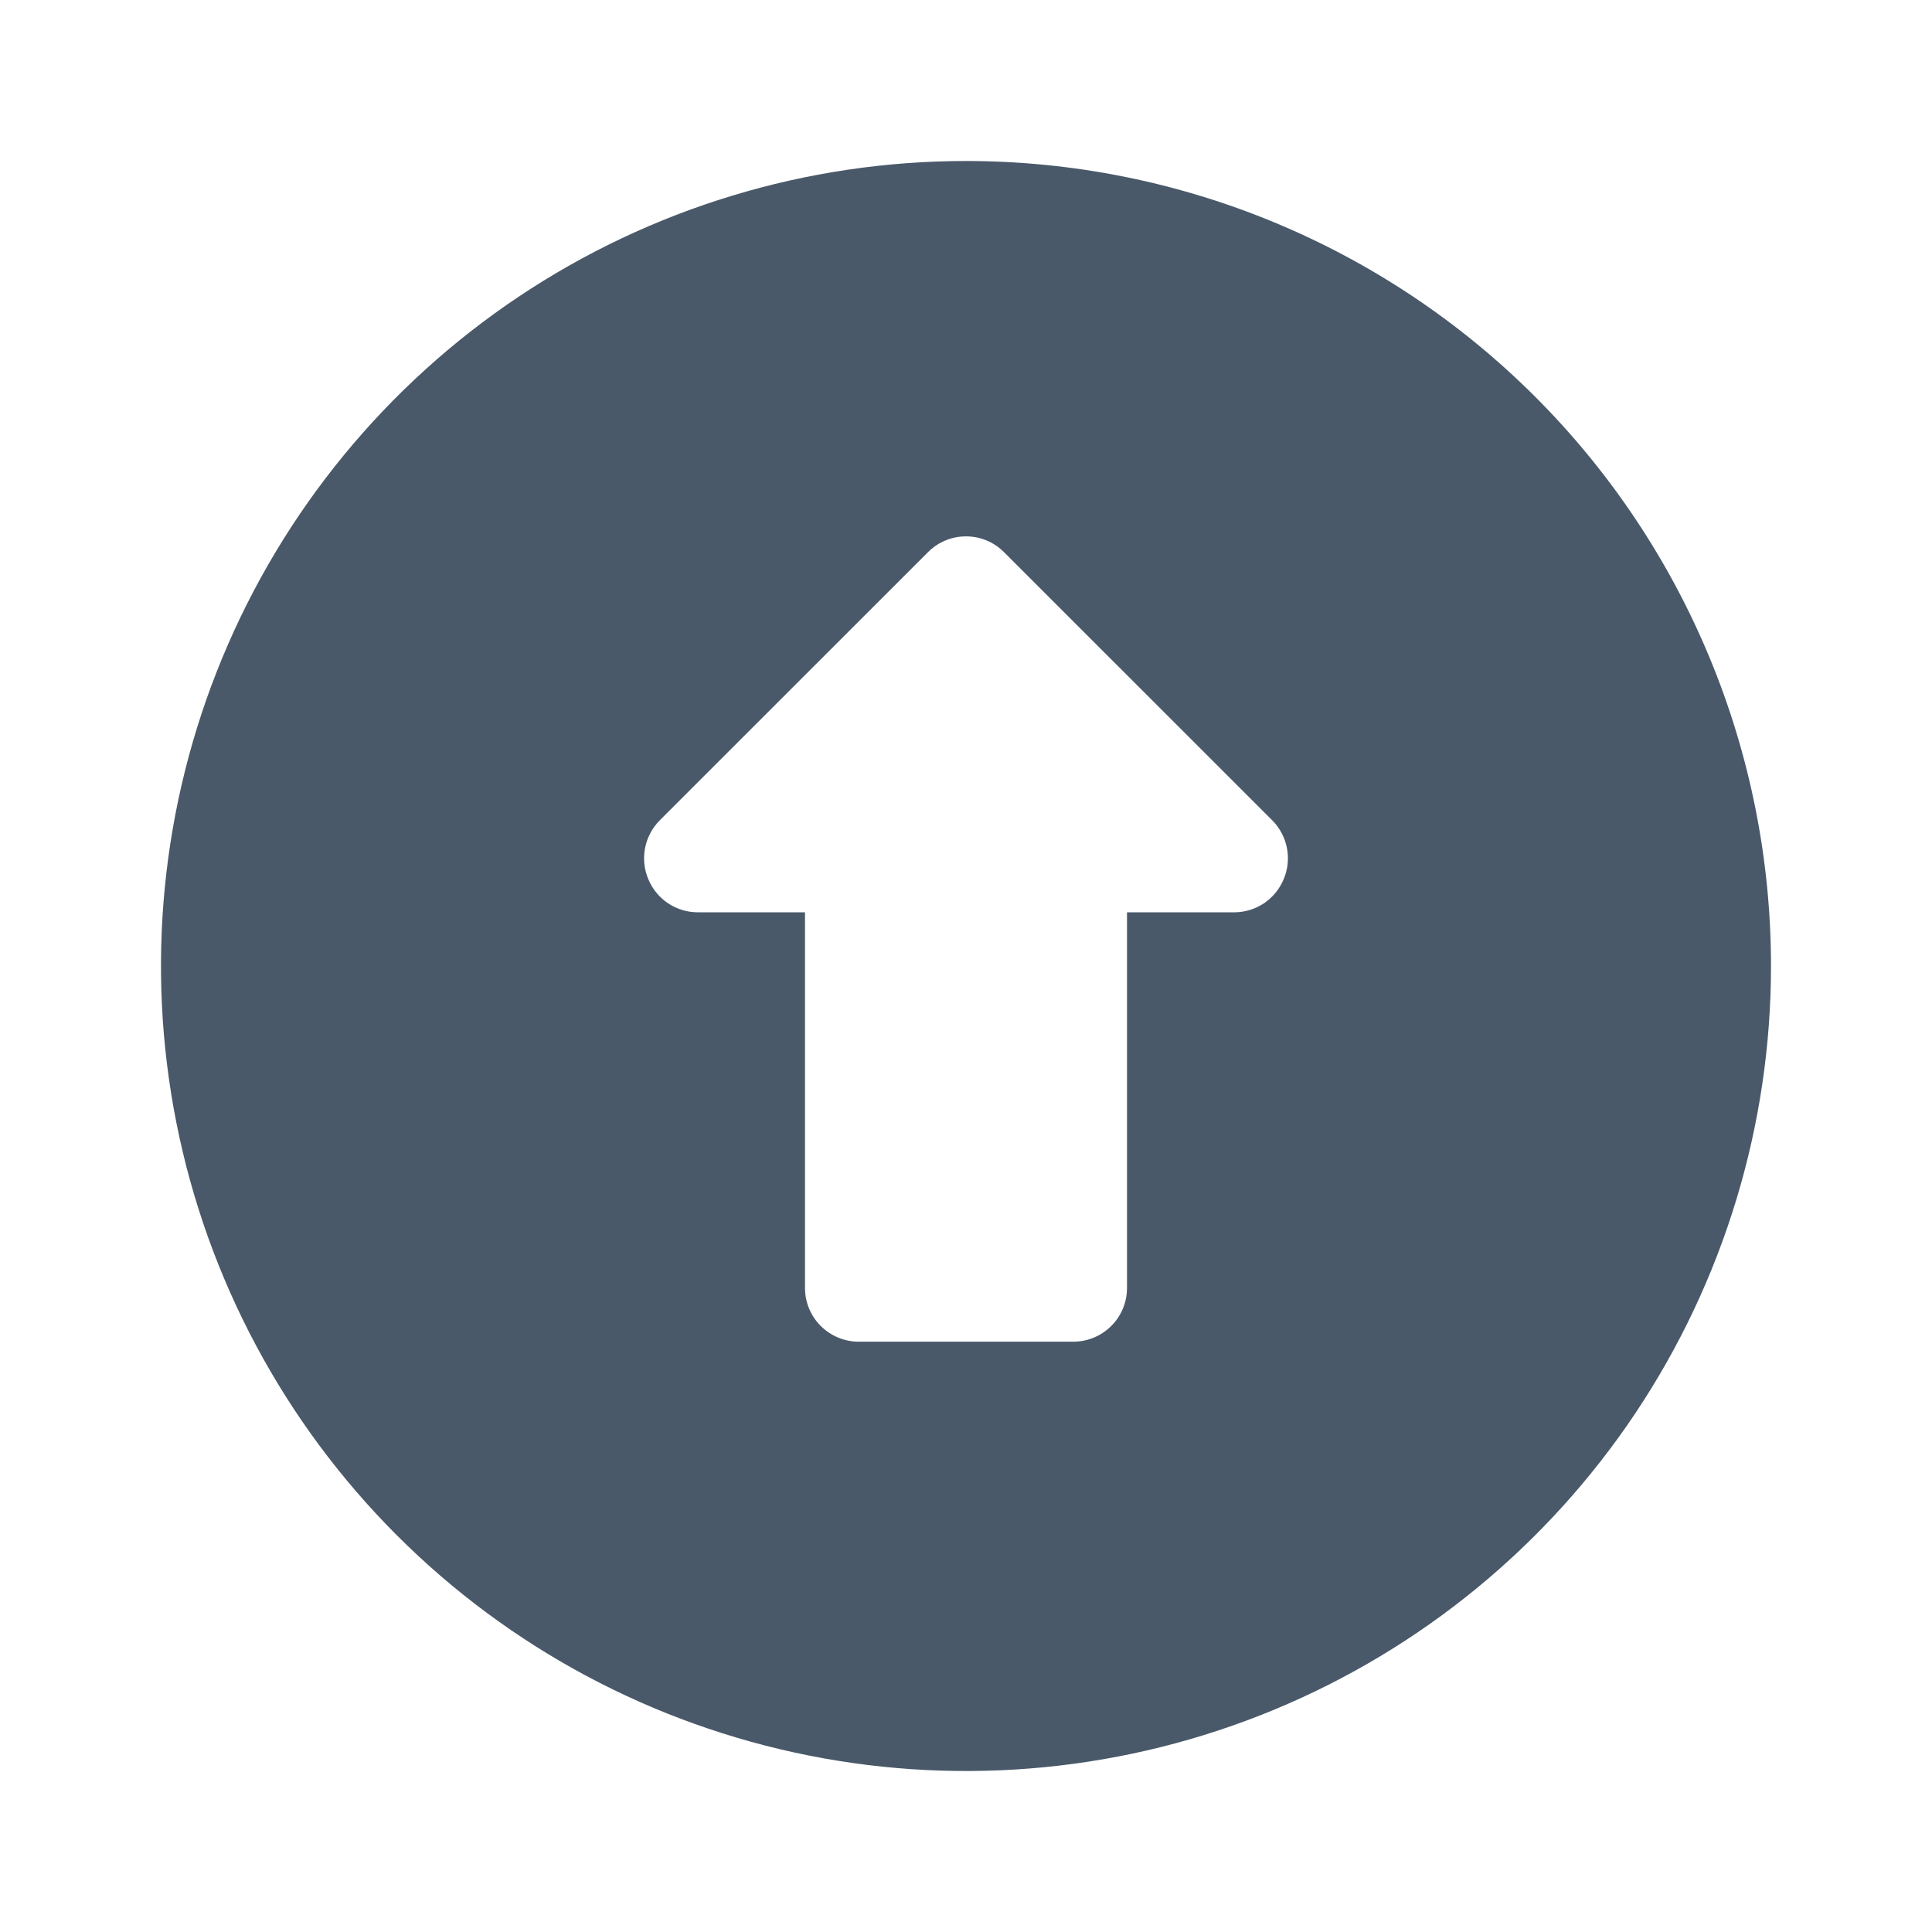 <svg width="24" height="24" viewBox="0 0 24 24" fill="none" xmlns="http://www.w3.org/2000/svg">
<path d="M12 2C10.022 2 8.089 2.586 6.444 3.685C4.8 4.784 3.518 6.346 2.761 8.173C2.004 10 1.806 12.011 2.192 13.951C2.578 15.891 3.53 17.672 4.929 19.071C6.327 20.47 8.109 21.422 10.049 21.808C11.989 22.194 14 21.996 15.827 21.239C17.654 20.482 19.216 19.2 20.315 17.556C21.413 15.911 22 13.978 22 12C22 9.348 20.946 6.804 19.071 4.929C17.196 3.054 14.652 2 12 2ZM15.947 10.92C15.897 11.042 15.812 11.146 15.703 11.22C15.593 11.293 15.465 11.333 15.333 11.333H14V16C14 16.177 13.93 16.346 13.805 16.471C13.68 16.596 13.51 16.667 13.333 16.667H10.667C10.49 16.667 10.32 16.596 10.195 16.471C10.07 16.346 10 16.177 10 16V11.333H8.667C8.535 11.333 8.407 11.293 8.297 11.22C8.188 11.146 8.103 11.042 8.053 10.92C8.002 10.799 7.988 10.665 8.013 10.536C8.038 10.406 8.101 10.287 8.193 10.193L11.527 6.86C11.589 6.798 11.662 6.748 11.744 6.714C11.825 6.68 11.912 6.663 12 6.663C12.088 6.663 12.175 6.68 12.256 6.714C12.338 6.748 12.411 6.798 12.473 6.86L15.807 10.193C15.899 10.287 15.962 10.406 15.987 10.536C16.012 10.665 15.998 10.799 15.947 10.92Z" fill="#495969"/>
</svg>
